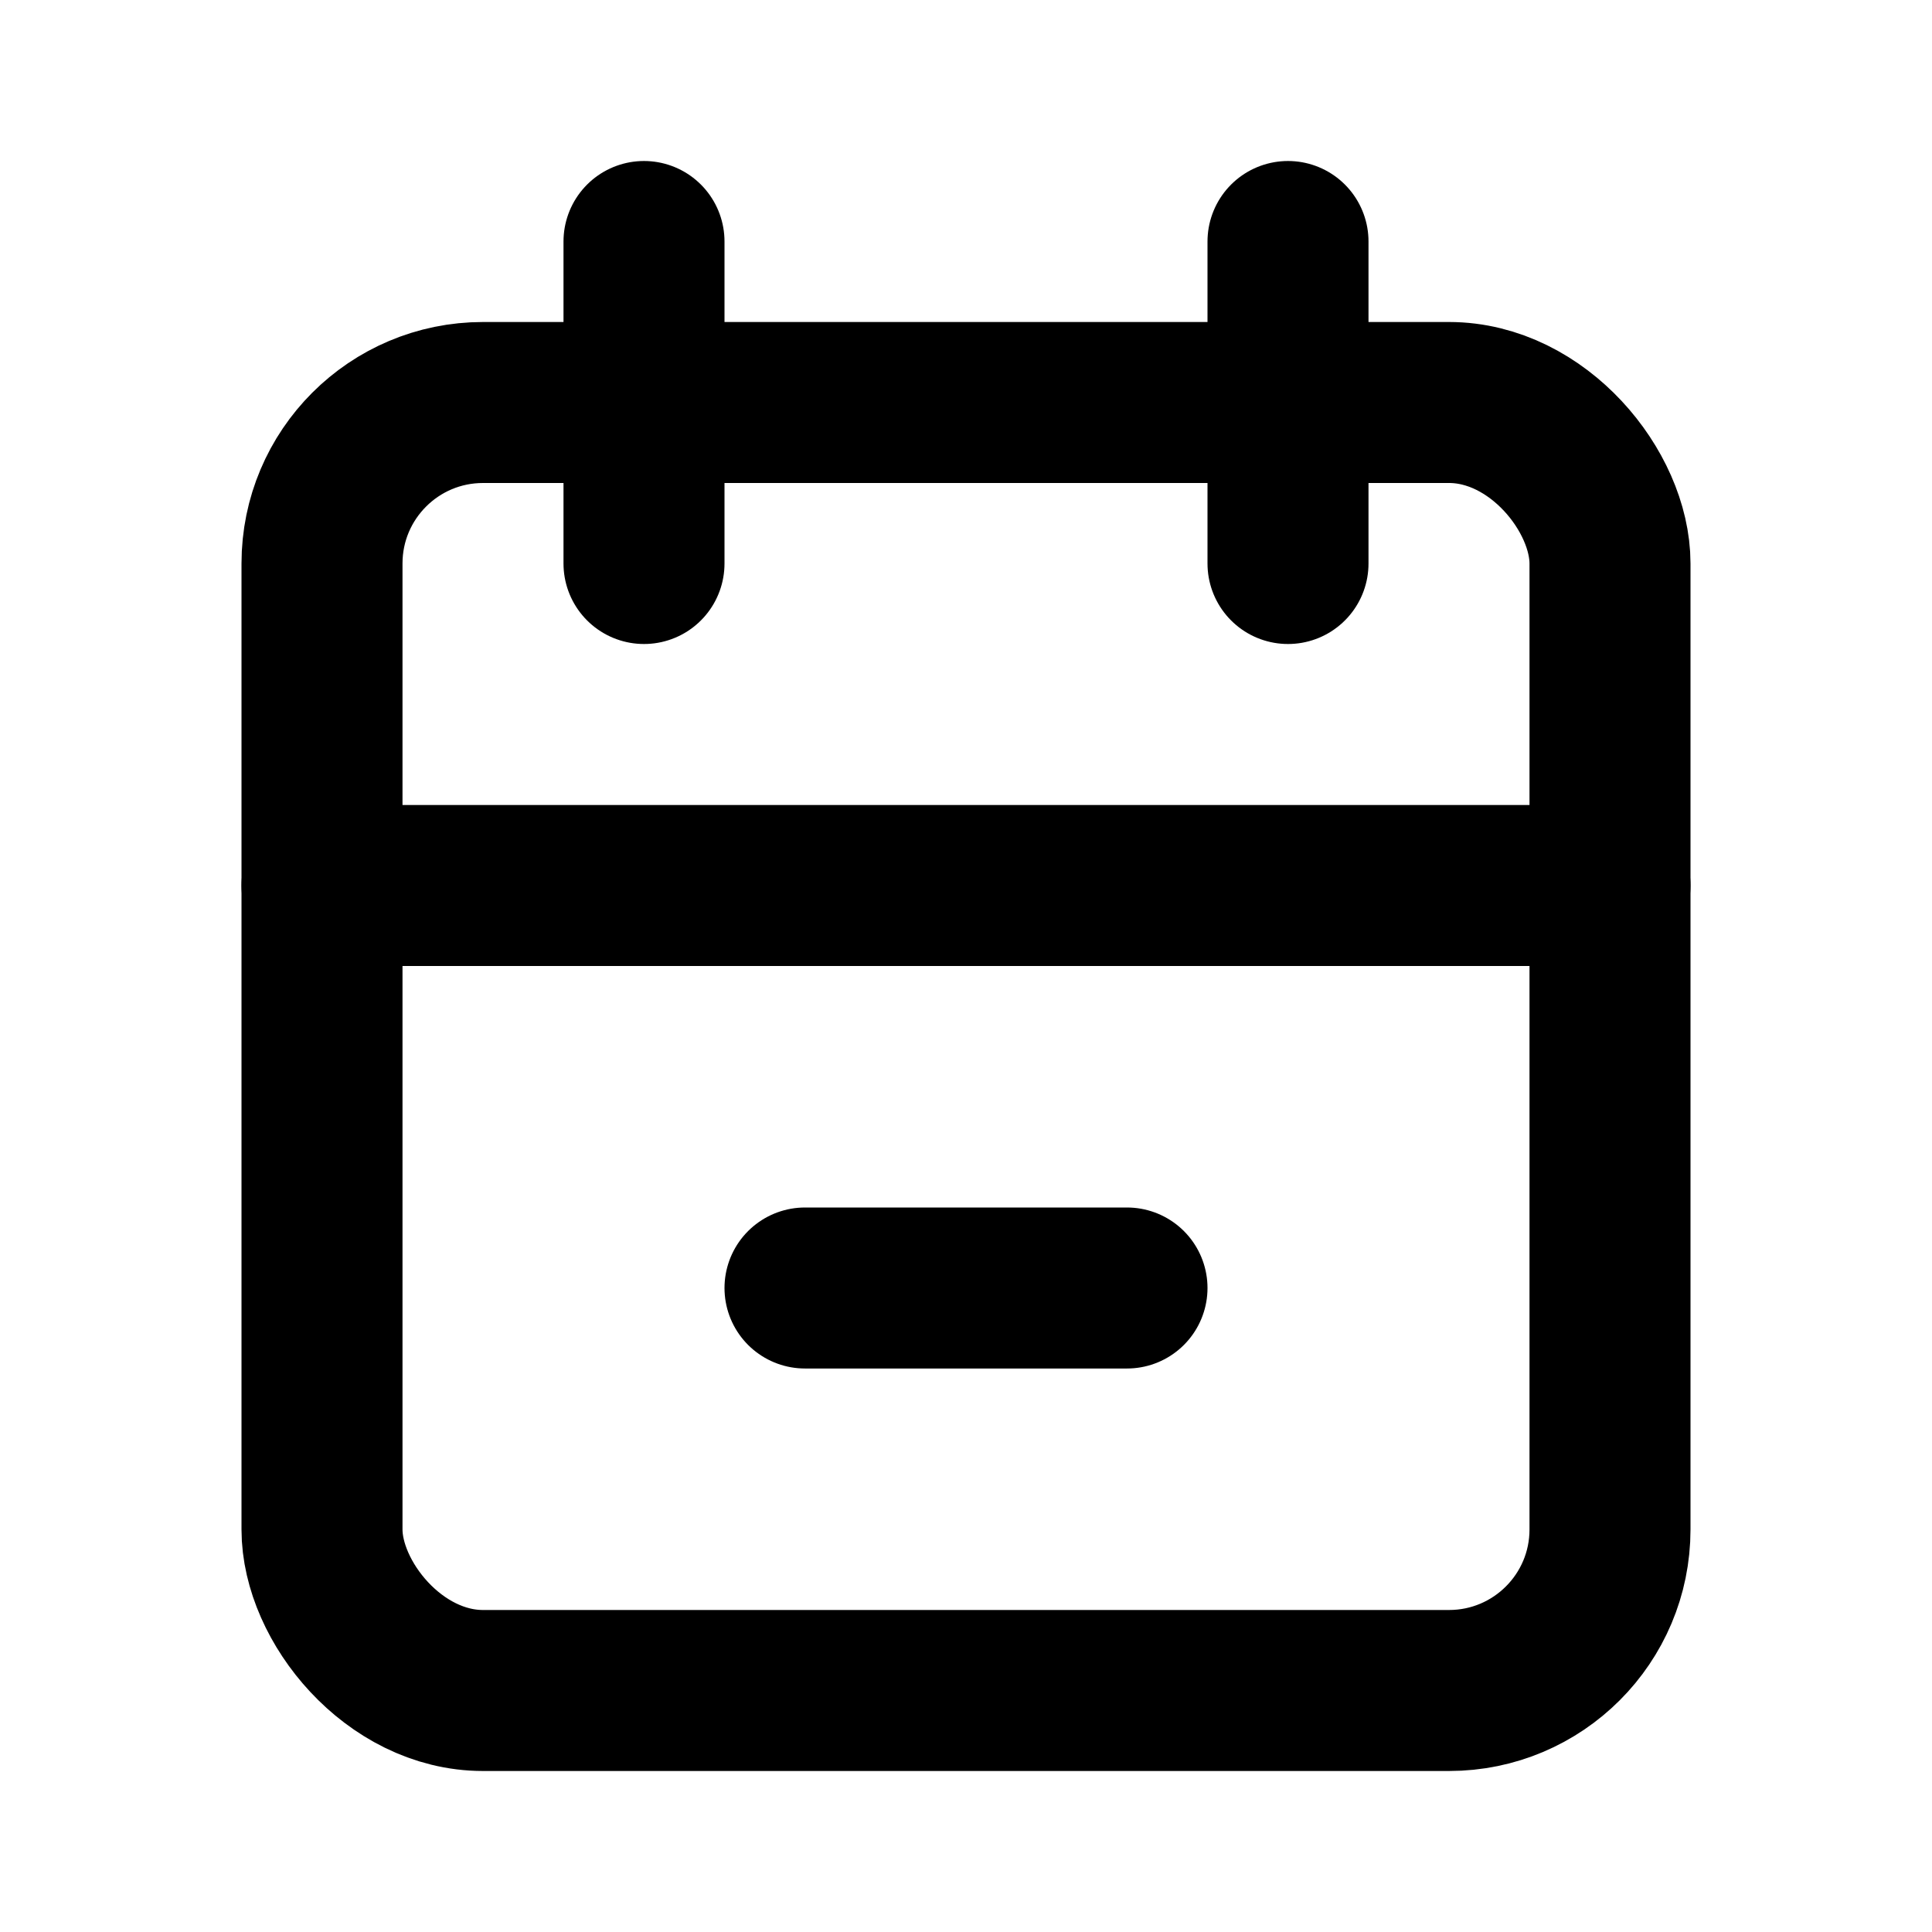 <svg id="Icons_Navigation_icon_12_states_" data-name="Icons / Navigation icon (12 states)" xmlns="http://www.w3.org/2000/svg" width="24" height="24" viewBox="0 0 24 24">
  <g id="ic_calendar">
    <path id="Path_383" data-name="Path 383" d="M0,0H24V24H0Z" fill="rgba(0,0,0,0)"/>
    <rect id="Rectangle_604" data-name="Rectangle 604" width="16" height="16" rx="2" transform="translate(4 5)" fill="rgba(0,0,0,0)" stroke="#000" stroke-linecap="round" stroke-linejoin="round" stroke-width="2"/>
    <line id="Line_18" data-name="Line 18" y2="4" transform="translate(16 3)" fill="none" stroke="#000" stroke-linecap="round" stroke-linejoin="round" stroke-width="2"/>
    <line id="Line_19" data-name="Line 19" y2="4" transform="translate(8 3)" fill="none" stroke="#000" stroke-linecap="round" stroke-linejoin="round" stroke-width="2"/>
    <line id="Line_20" data-name="Line 20" x2="16" transform="translate(4 11)" fill="none" stroke="#000" stroke-linecap="round" stroke-linejoin="round" stroke-width="2"/>
    <line id="Line_21" data-name="Line 21" x2="4" transform="translate(10 16)" fill="none" stroke="#000" stroke-linecap="round" stroke-linejoin="round" stroke-width="2"/>
  </g>
</svg>
